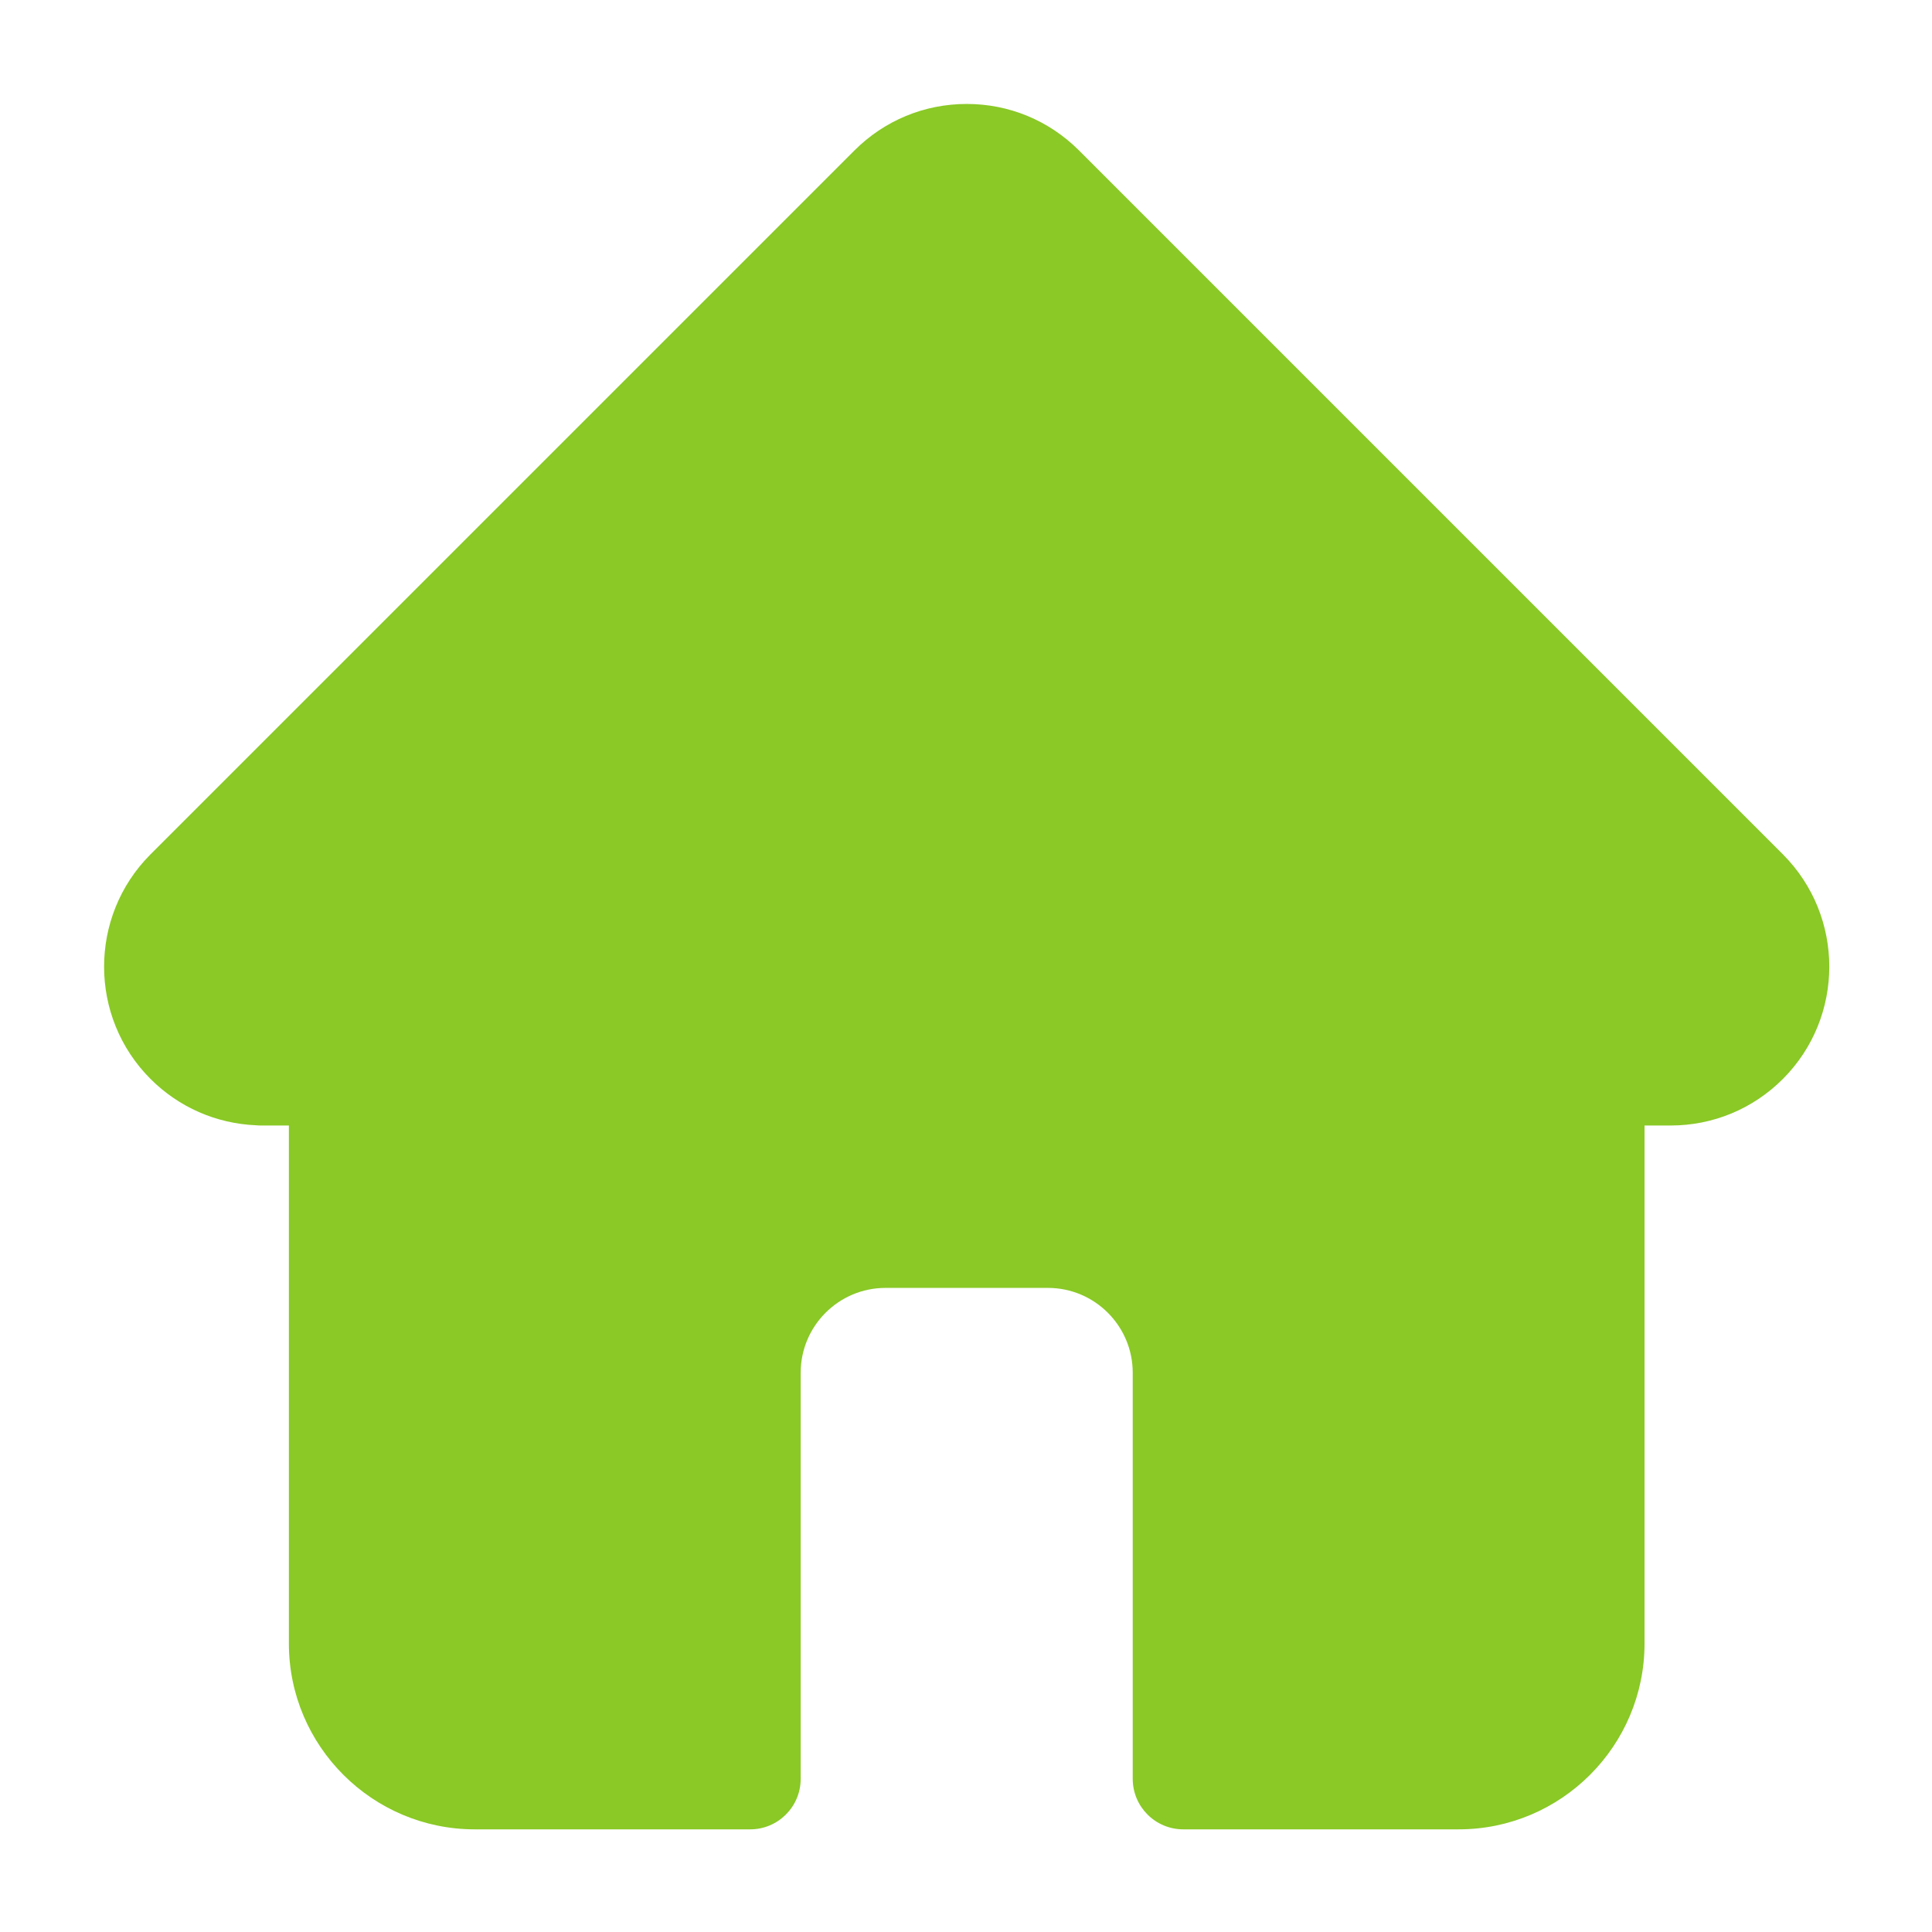 <?xml version="1.0" encoding="UTF-8"?>
<svg id="Layer_2" data-name="Layer 2" xmlns="http://www.w3.org/2000/svg" viewBox="0 0 1280 1280">
  <defs>
    <style>
      .cls-1 {
        fill: #8ac926;
      }
    </style>
  </defs>
  <path class="cls-1" d="m1181.28,566.08l-.08-.08L714.9,99.71c-19.88-19.88-46.3-30.84-74.41-30.84s-54.53,10.95-74.42,30.83L100,565.75c-.16.16-.31.32-.47.48-40.82,41.05-40.75,107.66.2,148.6,18.71,18.72,43.42,29.56,69.83,30.69,1.07.1,2.15.16,3.24.16h18.59v343.16c0,67.9,55.25,123.15,123.17,123.15h182.43c18.49,0,33.49-14.99,33.49-33.49v-269.04c0-30.99,25.2-56.19,56.19-56.19h107.6c30.99,0,56.19,25.2,56.19,56.19v269.04c0,18.5,14.99,33.49,33.49,33.49h182.43c67.92,0,123.17-55.25,123.17-123.15v-343.16h17.23c28.1,0,54.53-10.95,74.42-30.83,40.99-41.02,41.01-107.74.05-148.78Z"/>
</svg>